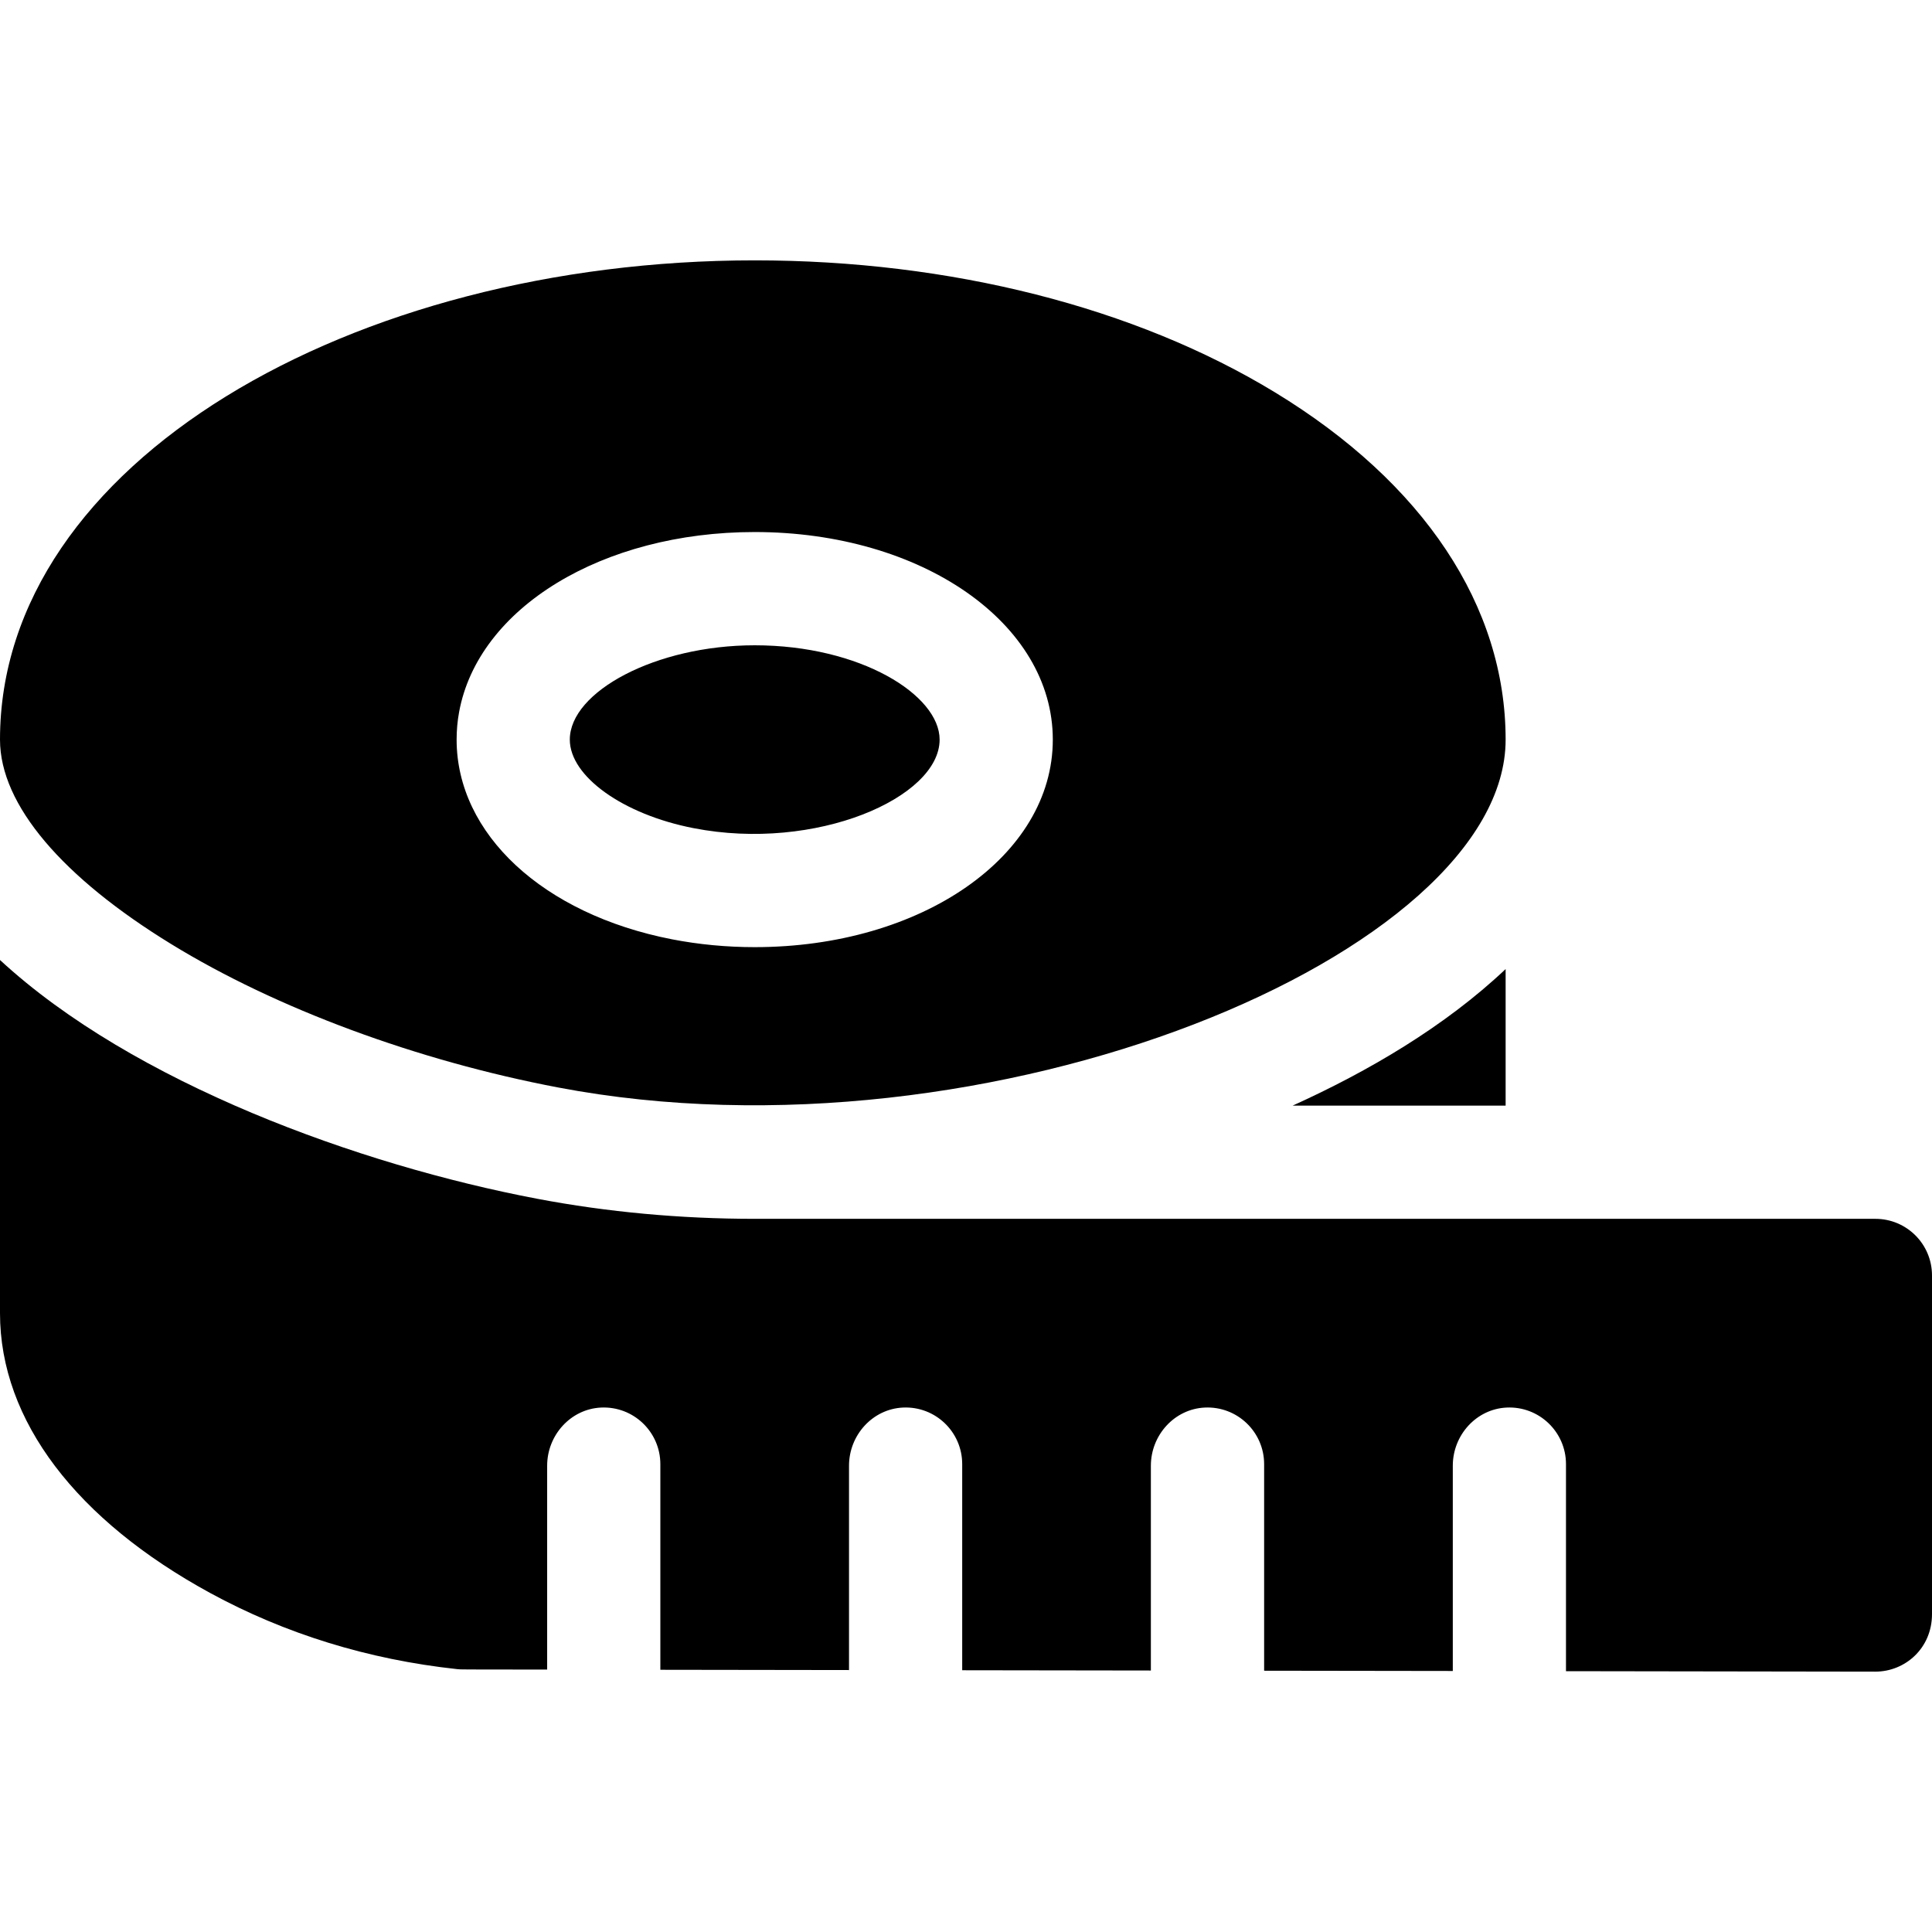 <svg width="29" height="29" viewBox="0 0 29 29" fill="none" xmlns="http://www.w3.org/2000/svg">
<g fill="currentColor">
<path d="M10.411 12.431C12.245 12.789 14.104 11.974 14.104 11.102C14.104 10.433 12.917 9.686 11.328 9.686C9.842 9.686 8.553 10.383 8.553 11.102C8.553 11.653 9.351 12.225 10.411 12.431Z"/>
<path d="M19.402 16.596H22.6V14.546C21.688 15.408 20.54 16.081 19.402 16.596Z"/>
<path d="M2.57 14.171C4.143 15.137 6.262 15.922 8.381 16.324C14.859 17.555 22.6 14.306 22.6 11.102C22.6 9.099 21.371 7.249 19.139 5.89C17.04 4.612 14.265 3.908 11.328 3.908C5.28 3.908 0 6.95 0 11.102C0 12.087 0.949 13.177 2.57 14.171ZM6.891 10.69C7.176 9.124 9.042 7.986 11.328 7.986C13.837 7.986 15.803 9.355 15.803 11.102C15.803 12.848 13.837 14.217 11.328 14.217C10.905 14.217 10.487 14.177 10.085 14.099C8.152 13.722 6.854 12.518 6.854 11.102C6.854 10.963 6.866 10.825 6.891 10.69Z"/>
<path d="M11.328 18.295C10.216 18.295 9.118 18.194 8.064 17.994C5.397 17.488 2 16.258 0 14.41V19.711C0 21.33 1.157 22.822 3.154 23.911C4.281 24.525 5.528 24.91 6.86 25.054C6.924 25.061 6.871 25.059 8.213 25.061V22.001C8.213 21.543 8.565 21.15 9.021 21.128C9.509 21.105 9.912 21.494 9.912 21.977V25.064L12.744 25.068V22.001C12.744 21.543 13.096 21.15 13.553 21.128C14.041 21.105 14.443 21.494 14.443 21.977V25.071L17.275 25.075V22.001C17.275 21.543 17.627 21.15 18.084 21.128C18.572 21.105 18.975 21.494 18.975 21.977V25.078L21.807 25.082V22.001C21.807 21.543 22.158 21.15 22.615 21.128C23.103 21.105 23.506 21.494 23.506 21.977V25.085L28.149 25.092C28.594 25.092 29 24.744 29 24.228V19.145C29 18.675 28.62 18.295 28.15 18.295H11.328Z"/>
</g>
</svg>
